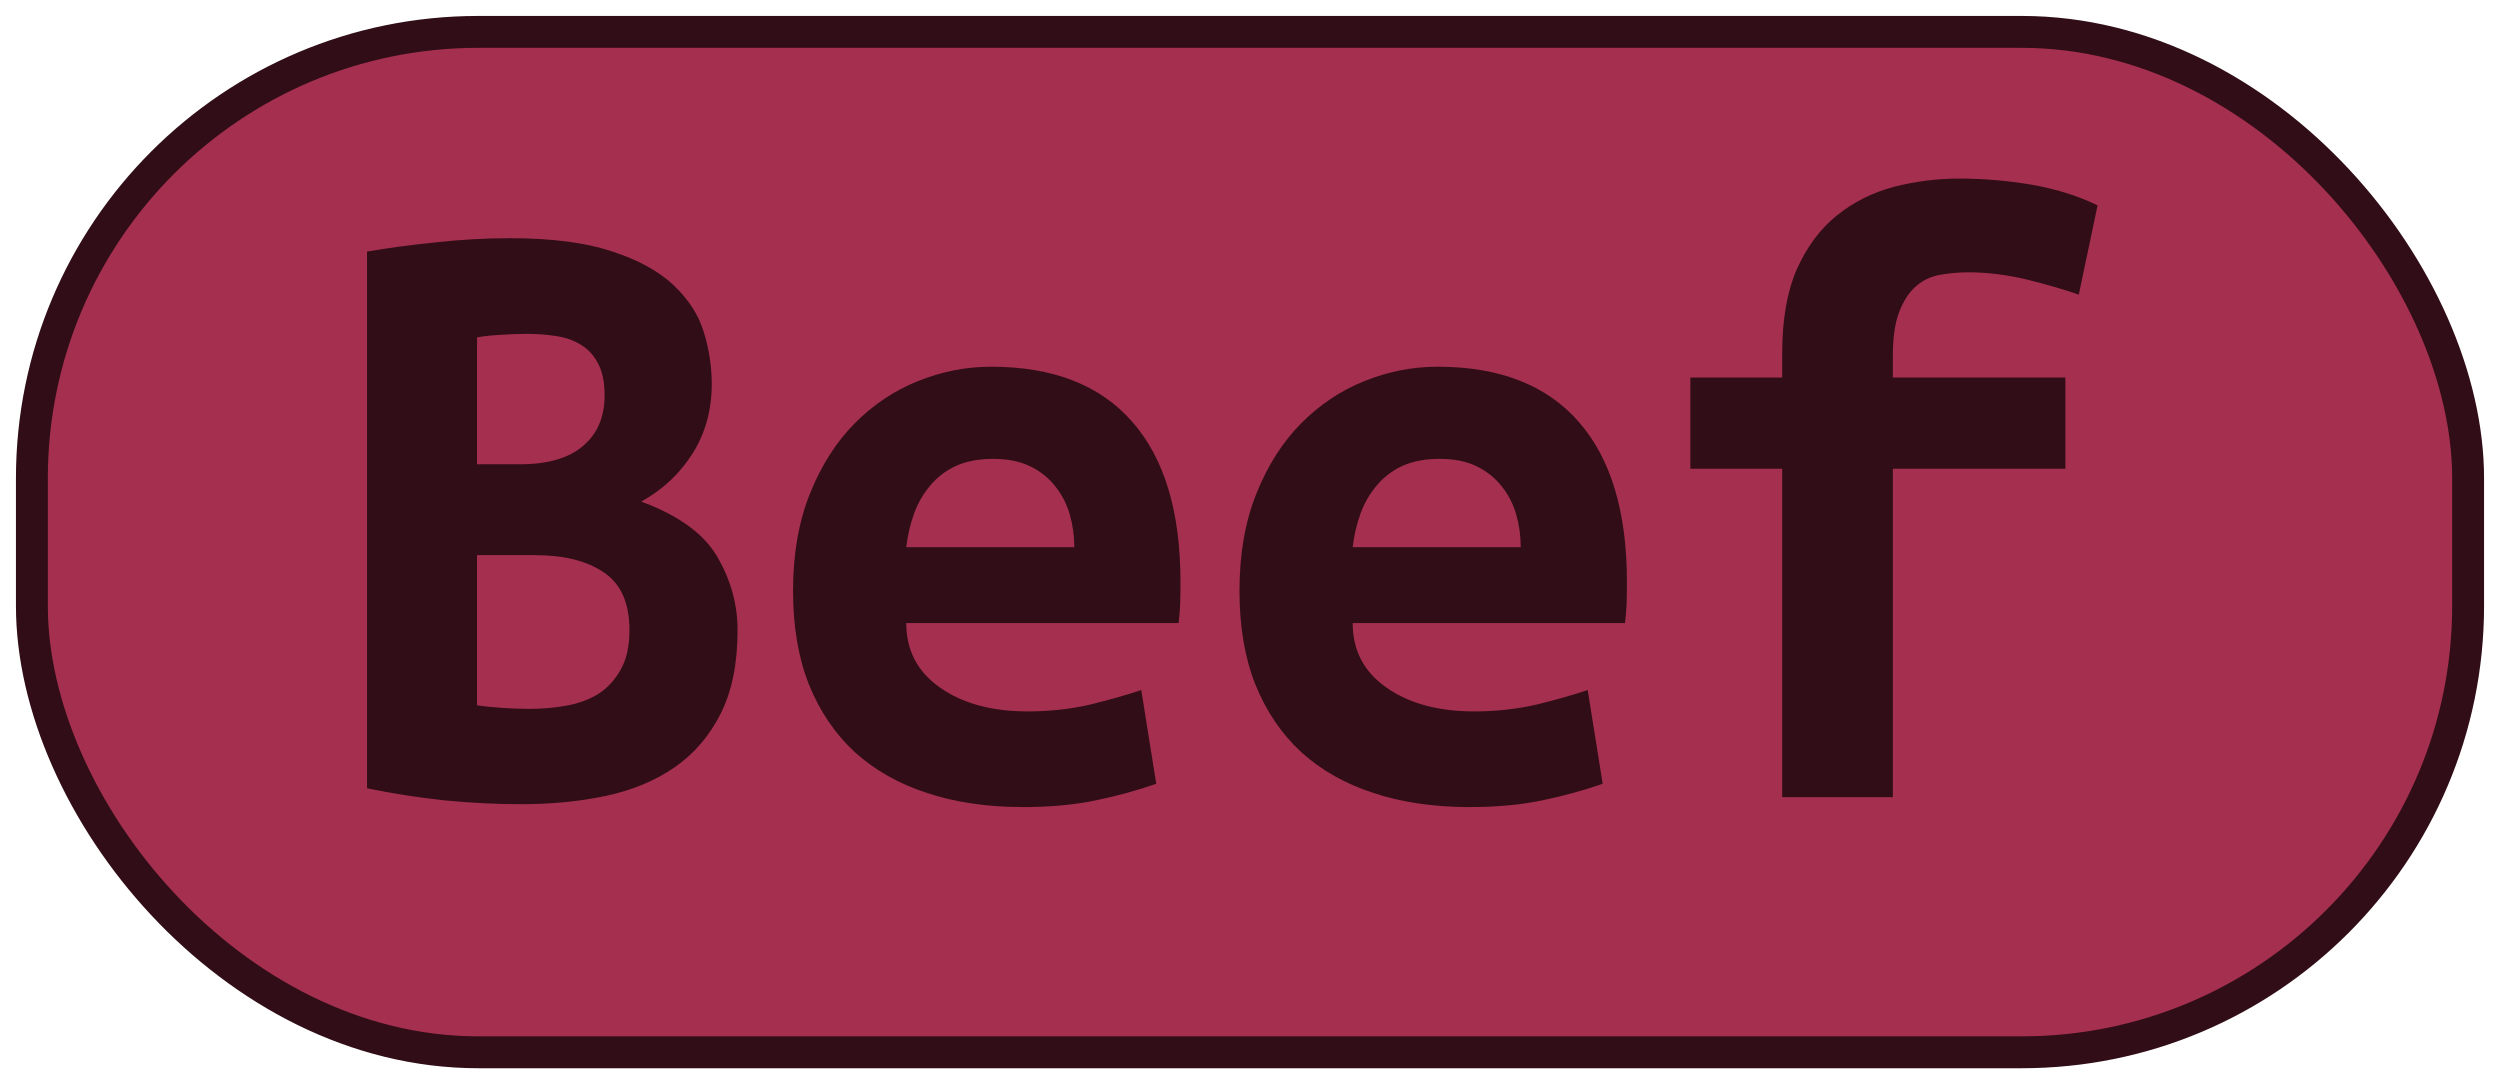 <?xml version="1.0" encoding="UTF-8"?>
<svg height="34" width="78.4" version="1.1" xmlns="http://www.w3.org/2000/svg">
    <rect
        height="32"
        width="76.4"
        rx="14"
        ry="14"
        x="1"
        y="1"
        fill="#a52f4e"
        stroke="#300d17"
        stroke-width="1"
         />
    <g transform="translate(0, 14)">
        <path fill="#300d17" d="M23.13 5.76L23.13 5.76Q23.13 7.33 22.60 8.38Q22.07 9.43 21.16 10.06Q20.25 10.69 19.00 10.96Q17.76 11.22 16.33 11.22L16.33 11.22Q15.18 11.22 13.95 11.10Q12.72 10.97 11.51 10.72L11.51 10.72L11.51-6.11Q12.49-6.28 13.67-6.40Q14.84-6.53 15.99-6.53L15.99-6.53Q17.95-6.53 19.18-6.12Q20.42-5.72 21.12-5.06Q21.82-4.40 22.07-3.59Q22.32-2.78 22.32-1.96L22.32-1.96Q22.32-0.73 21.72 0.22Q21.12 1.17 20.11 1.73L20.11 1.73Q21.87 2.38 22.50 3.47Q23.13 4.56 23.13 5.76ZM16.80 3.41L14.96 3.41L14.96 8.12Q15.32 8.17 15.75 8.20Q16.19 8.23 16.61 8.23L16.61 8.23Q17.20 8.23 17.76 8.13Q18.32 8.03 18.75 7.77Q19.18 7.50 19.46 7.01Q19.74 6.52 19.74 5.76L19.74 5.76Q19.74 4.50 18.95 3.96Q18.15 3.41 16.80 3.41L16.80 3.41ZM14.96 0.56L16.30 0.56Q17.62 0.56 18.29-0.02Q18.96-0.59 18.96-1.60L18.96-1.60Q18.96-2.22 18.76-2.59Q18.57-2.97 18.23-3.18Q17.90-3.39 17.45-3.46Q17-3.53 16.52-3.53L16.52-3.53Q16.13-3.53 15.71-3.50Q15.29-3.48 14.96-3.42L14.96-3.42L14.96 0.56ZM24.87 4.53L24.87 4.53Q24.87 2.80 25.40 1.48Q25.93 0.16 26.80-0.72Q27.67-1.60 28.79-2.05Q29.91-2.50 31.08-2.50L31.08-2.50Q34.00-2.50 35.51-0.77Q37.02 0.95 37.02 4.25L37.02 4.25Q37.02 4.59 37.01 4.95Q36.99 5.32 36.96 5.54L36.96 5.54L28.42 5.54Q28.42 6.83 29.49 7.57Q30.55 8.31 32.23 8.31L32.23 8.31Q33.27 8.31 34.21 8.09Q35.14 7.86 35.79 7.64L35.79 7.64L36.26 10.58Q35.37 10.89 34.36 11.10Q33.35 11.31 32.09 11.31L32.09 11.31Q30.41 11.31 29.08 10.87Q27.75 10.44 26.81 9.59Q25.88 8.73 25.37 7.47Q24.87 6.21 24.87 4.53ZM28.42 3.16L33.69 3.16Q33.69 2.63 33.55 2.14Q33.41 1.65 33.10 1.26Q32.79 0.86 32.32 0.63Q31.84 0.39 31.14 0.39L31.14 0.39Q30.47 0.39 29.98 0.61Q29.49 0.84 29.17 1.23Q28.84 1.62 28.66 2.12Q28.48 2.63 28.42 3.16L28.42 3.16ZM38.87 4.53L38.87 4.53Q38.87 2.80 39.40 1.48Q39.93 0.16 40.80-0.72Q41.67-1.60 42.79-2.05Q43.91-2.50 45.08-2.50L45.08-2.50Q48.00-2.50 49.51-0.77Q51.02 0.95 51.02 4.25L51.02 4.25Q51.02 4.59 51.01 4.95Q50.99 5.32 50.96 5.54L50.96 5.54L42.42 5.54Q42.42 6.83 43.49 7.57Q44.55 8.31 46.23 8.31L46.23 8.31Q47.27 8.31 48.21 8.09Q49.14 7.86 49.79 7.64L49.79 7.64L50.26 10.58Q49.37 10.89 48.36 11.10Q47.35 11.31 46.09 11.31L46.09 11.31Q44.41 11.31 43.08 10.87Q41.75 10.44 40.81 9.59Q39.88 8.73 39.37 7.47Q38.87 6.21 38.87 4.53ZM42.42 3.16L47.69 3.16Q47.69 2.63 47.55 2.14Q47.41 1.65 47.10 1.26Q46.79 0.86 46.32 0.63Q45.84 0.39 45.14 0.39L45.14 0.39Q44.47 0.39 43.98 0.61Q43.49 0.84 43.17 1.23Q42.84 1.62 42.66 2.12Q42.48 2.63 42.42 3.16L42.42 3.16ZM59.36 11L55.89 11L55.89 0.70L53.01 0.70L53.01-2.16L55.89-2.16L55.89-2.92Q55.89-4.51 56.35-5.56Q56.82-6.61 57.60-7.24Q58.38-7.87 59.39-8.14Q60.40-8.40 61.46-8.40L61.46-8.40Q62.56-8.40 63.70-8.21Q64.85-8.01 65.78-7.56L65.78-7.56L65.19-4.76Q64.54-4.99 63.58-5.23Q62.61-5.46 61.74-5.46L61.74-5.46Q61.27-5.46 60.83-5.38Q60.40-5.30 60.08-5.02Q59.76-4.74 59.56-4.22Q59.36-3.70 59.36-2.86L59.36-2.86L59.36-2.16L64.77-2.16L64.77 0.70L59.36 0.70L59.36 11Z"/>
    </g>
</svg>